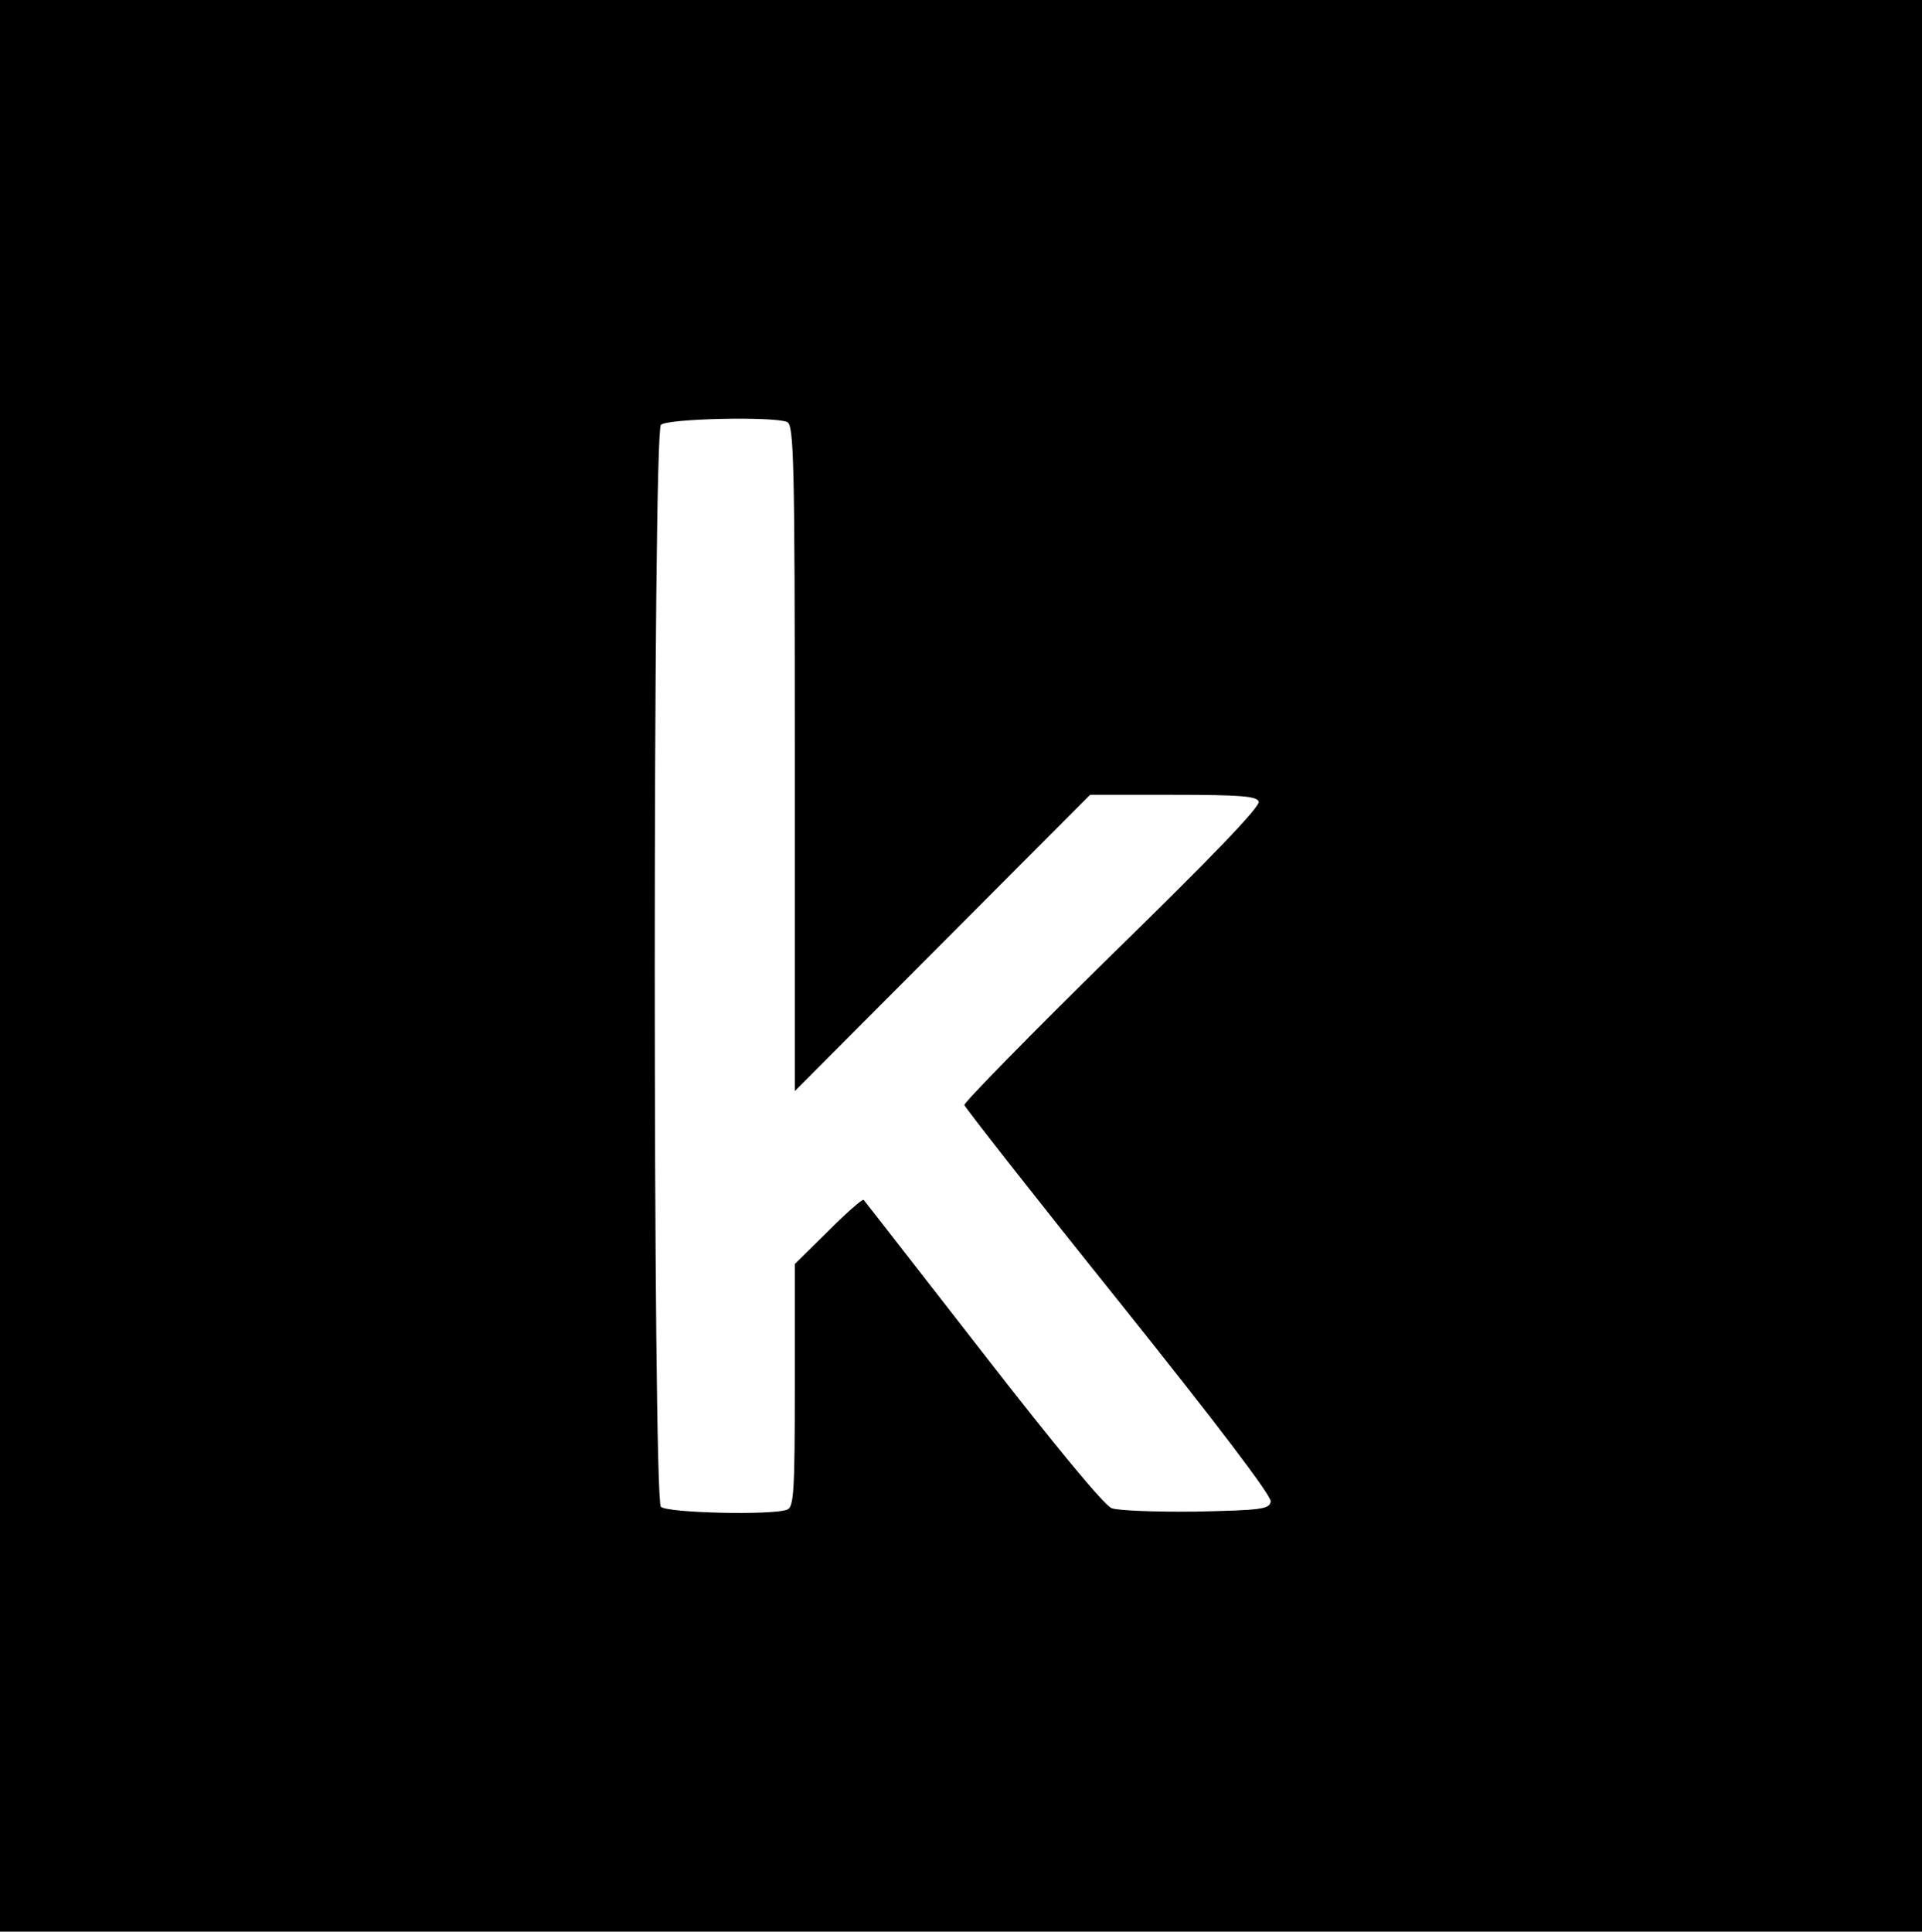 <?xml version="1.0" standalone="no"?>
<!DOCTYPE svg PUBLIC "-//W3C//DTD SVG 20010904//EN"
 "http://www.w3.org/TR/2001/REC-SVG-20010904/DTD/svg10.dtd">
<svg version="1.0" xmlns="http://www.w3.org/2000/svg"
 width="399pt" height="401pt" viewBox="0 0 399 401"
 preserveAspectRatio="xMidYMid meet">

<g transform="translate(0,401) scale(0.1,-0.1)"
 stroke="none">
<path d="M0 2005 l0 -2005 1995 0 1995 0 0 2005 0 2005 -1995 0 -1995 0 0
-2005z m1634 1129 c14 -6 16 -76 16 -698 l0 -691 307 308 306 307 173 0 c141
0 173 -3 177 -14 4 -10 -99 -117 -304 -317 -170 -167 -308 -308 -307 -313 2
-6 146 -190 321 -408 205 -256 317 -404 315 -415 -3 -16 -18 -18 -154 -21 -83
-1 -163 2 -176 7 -16 6 -118 130 -268 323 -134 172 -245 315 -247 317 -2 3
-35 -26 -73 -64 l-70 -69 0 -252 c0 -220 -2 -253 -16 -258 -30 -12 -249 -7
-262 6 -17 17 -17 2229 0 2246 13 13 232 18 262 6z"/>
</g>
</svg>

